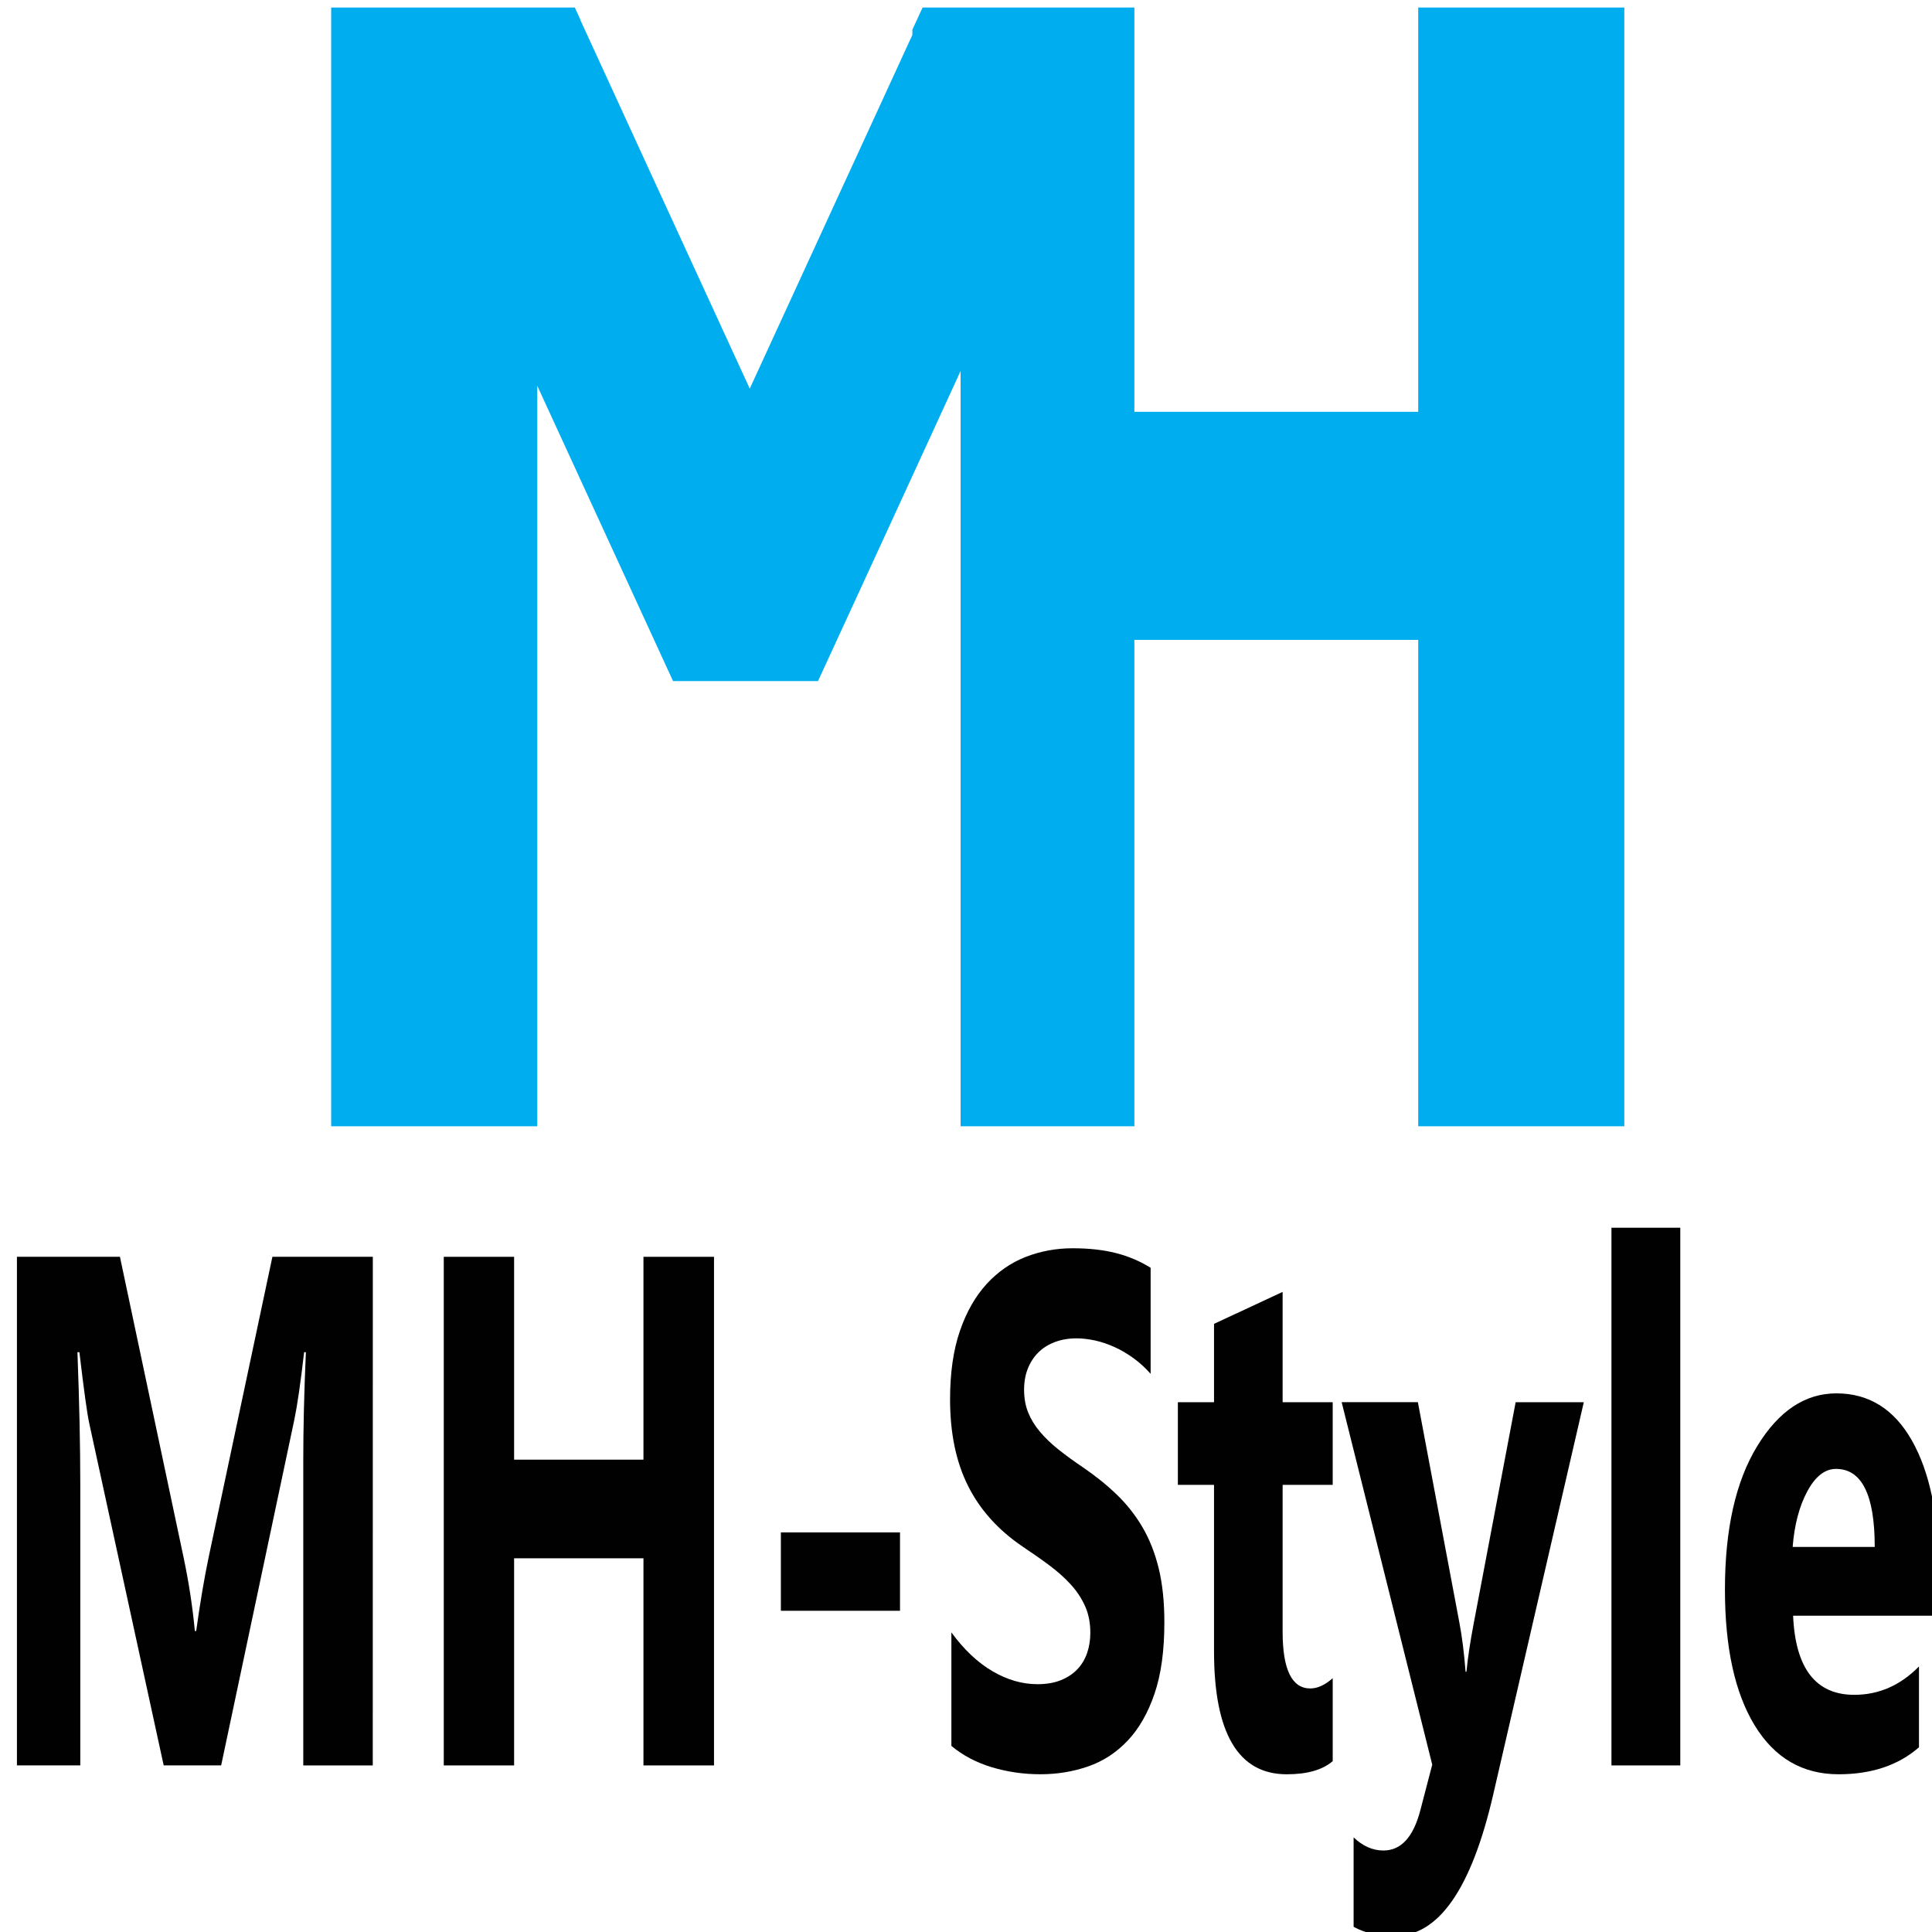 <?xml version="1.0" encoding="utf-8"?>
<!-- Generator: Adobe Illustrator 16.0.0, SVG Export Plug-In . SVG Version: 6.00 Build 0)  -->
<!DOCTYPE svg PUBLIC "-//W3C//DTD SVG 1.0//EN" "http://www.w3.org/TR/2001/REC-SVG-20010904/DTD/svg10.dtd">
<svg version="1.0" id="Layer_1" xmlns:x="http://ns.adobe.com/Extensibility/1.0/" xmlns:i="http://ns.adobe.com/AdobeIllustrator/10.0/" xmlns:graph="http://ns.adobe.com/Graphs/1.0/"
	 xmlns="http://www.w3.org/2000/svg" xmlns:xlink="http://www.w3.org/1999/xlink" xmlns:a="http://ns.adobe.com/AdobeSVGViewerExtensions/3.0/"
	 x="0px" y="0px" width="512px" height="512px" viewBox="0 0 512 512" enable-background="new 0 0 512 512" xml:space="preserve">
<g id="Shape_2_xA0_Image_1_">
	<polygon fill="#00AEEF" points="430.458,1.991 430.458,298.473 375.843,298.473 375.843,169.572 300.62,169.572 300.62,298.473 
		254.568,298.473 254.568,98.31 247.185,114.4 234.677,141.619 225.563,161.42 216.779,180.494 178.364,180.494 142.38,102.226 
		142.38,298.473 87.764,298.473 87.764,1.991 152.339,1.991 153.765,5.119 153.765,5.222 163.806,27.086 167.003,34.062 
		167.61,35.367 172.944,46.986 198.691,102.982 198.719,102.951 198.747,102.875 220.312,55.961 223.484,49.052 224.444,46.986 
		241.789,9.246 241.789,7.87 244.5,1.991 300.62,1.991 300.62,109.13 375.843,109.13 375.843,1.991 	"/>
</g>
<g id="Layer_22">
	<g>
		<path fill="#010101" d="M98.786,467.854H80.37v-80.652c0-8.704,0.228-18.322,0.692-28.861h-0.464
			c-0.96,8.279-1.83,14.231-2.591,17.863L58.61,467.846H43.378l-19.738-90.701c-0.538-2.445-1.404-8.709-2.598-18.799h-0.518
			c0.503,13.286,0.754,24.939,0.754,34.966v74.534H4.486V333.063h27.298l16.914,79.891c1.343,6.394,2.329,12.823,2.942,19.276h0.349
			c1.038-7.468,2.133-13.951,3.289-19.464l16.911-79.703h26.612L98.786,467.854L98.786,467.854z"/>
		<path fill="#010101" d="M189.22,467.854h-18.697v-54.892h-34.279v54.892h-18.641V333.067h18.641v53.759h34.279v-53.759h18.697
			V467.854z"/>
		<path fill="#010101" d="M238.511,426.872h-31.571v-20.771h31.571V426.872z"/>
		<path fill="#010101" d="M252.125,462.682v-30.076c3.347,4.577,6.987,8.007,10.91,10.291c3.919,2.293,7.886,3.431,11.893,3.431
			c2.344,0,4.393-0.344,6.145-1.036c1.746-0.693,3.21-1.651,4.385-2.867c1.176-1.225,2.049-2.659,2.626-4.324
			c0.577-1.664,0.866-3.467,0.866-5.402c0-2.632-0.464-4.98-1.389-7.05c-0.928-2.067-2.186-3.985-3.783-5.732
			c-1.595-1.757-3.488-3.444-5.681-5.081c-2.193-1.637-4.561-3.289-7.104-4.985c-6.458-4.38-11.279-9.741-14.45-16.074
			c-3.176-6.329-4.765-13.966-4.765-22.931c0-7.018,0.864-13.049,2.597-18.103c1.732-5.035,4.086-9.19,7.07-12.446
			c2.983-3.256,6.431-5.655,10.355-7.191s8.076-2.302,12.468-2.302c4.31,0,8.132,0.421,11.458,1.27
			c3.323,0.85,6.393,2.151,9.204,3.903v28.104c-1.386-1.568-2.895-2.954-4.53-4.142c-1.636-1.188-3.319-2.175-5.052-2.958
			c-1.732-0.785-3.45-1.362-5.169-1.743c-1.708-0.366-3.337-0.56-4.873-0.56c-2.117,0-4.041,0.33-5.773,0.99
			c-1.732,0.656-3.189,1.578-4.385,2.771c-1.197,1.192-2.117,2.624-2.771,4.274c-0.656,1.655-0.983,3.522-0.983,5.591
			c0,2.251,0.368,4.278,1.1,6.067c0.729,1.788,1.767,3.477,3.121,5.077c1.348,1.601,2.977,3.164,4.904,4.696
			c1.925,1.541,4.1,3.118,6.526,4.751c3.302,2.252,6.278,4.654,8.914,7.19c2.633,2.536,4.895,5.398,6.785,8.6
			c1.879,3.196,3.322,6.847,4.329,10.952c0.997,4.1,1.496,8.889,1.496,14.331c0,7.525-0.87,13.832-2.626,18.941
			c-1.749,5.113-4.124,9.246-7.124,12.405c-3.001,3.164-6.489,5.439-10.476,6.815c-3.983,1.376-8.187,2.067-12.609,2.067
			c-4.54,0-8.86-0.637-12.956-1.88C258.68,467.065,255.124,465.189,252.125,462.682z"/>
		<path fill="#010101" d="M353.181,466.727c-2.694,2.316-6.749,3.476-12.179,3.476c-12.847,0-19.273-10.868-19.273-32.617v-44.082
			h-9.581v-21.898h9.581v-20.771l18.181-8.467v29.237h13.271v21.898h-13.271v38.91c0,10.03,2.439,15.043,7.334,15.043
			c1.921,0,3.896-0.903,5.938-2.725V466.727L353.181,466.727z"/>
		<path fill="#010101" d="M419.723,371.604l-24.002,103.956c-5.773,24.998-14.469,37.5-26.092,37.5
			c-4.42,0-8.056-0.821-10.908-2.445v-23.691c2.427,2.315,5.06,3.48,7.908,3.48c4.694,0,7.963-3.608,9.813-10.813l3.116-11.938
			l-24.005-96.058h20.2l11.025,58.558c0.688,3.637,1.23,7.928,1.615,12.878h0.227c0.352-3.629,0.982-7.865,1.907-12.687
			l11.136-58.749L419.723,371.604L419.723,371.604z"/>
		<path fill="#010101" d="M445.292,467.854h-18.239V325.362h18.239V467.854z"/>
		<path fill="#010101" d="M513.743,428.189h-38.552c0.611,13.973,6.014,20.958,16.21,20.958c6.506,0,12.224-2.5,17.146-7.518v21.428
			c-5.464,4.76-12.563,7.145-21.3,7.145c-9.54,0-16.946-4.306-22.219-12.923c-5.269-8.622-7.901-20.639-7.901-36.048
			c0-15.974,2.847-28.637,8.544-37.974c5.691-9.337,12.692-14.001,21.009-14.001c8.609,0,15.282,4.173,19.998,12.501
			c4.708,8.334,7.073,19.648,7.073,33.934L513.743,428.189L513.743,428.189z M496.824,409.954c0-13.791-3.418-20.679-10.269-20.679
			c-2.925,0-5.453,1.972-7.592,5.925c-2.124,3.944-3.43,8.87-3.89,14.758h21.75V409.954z"/>
	</g>
</g>
</svg>
